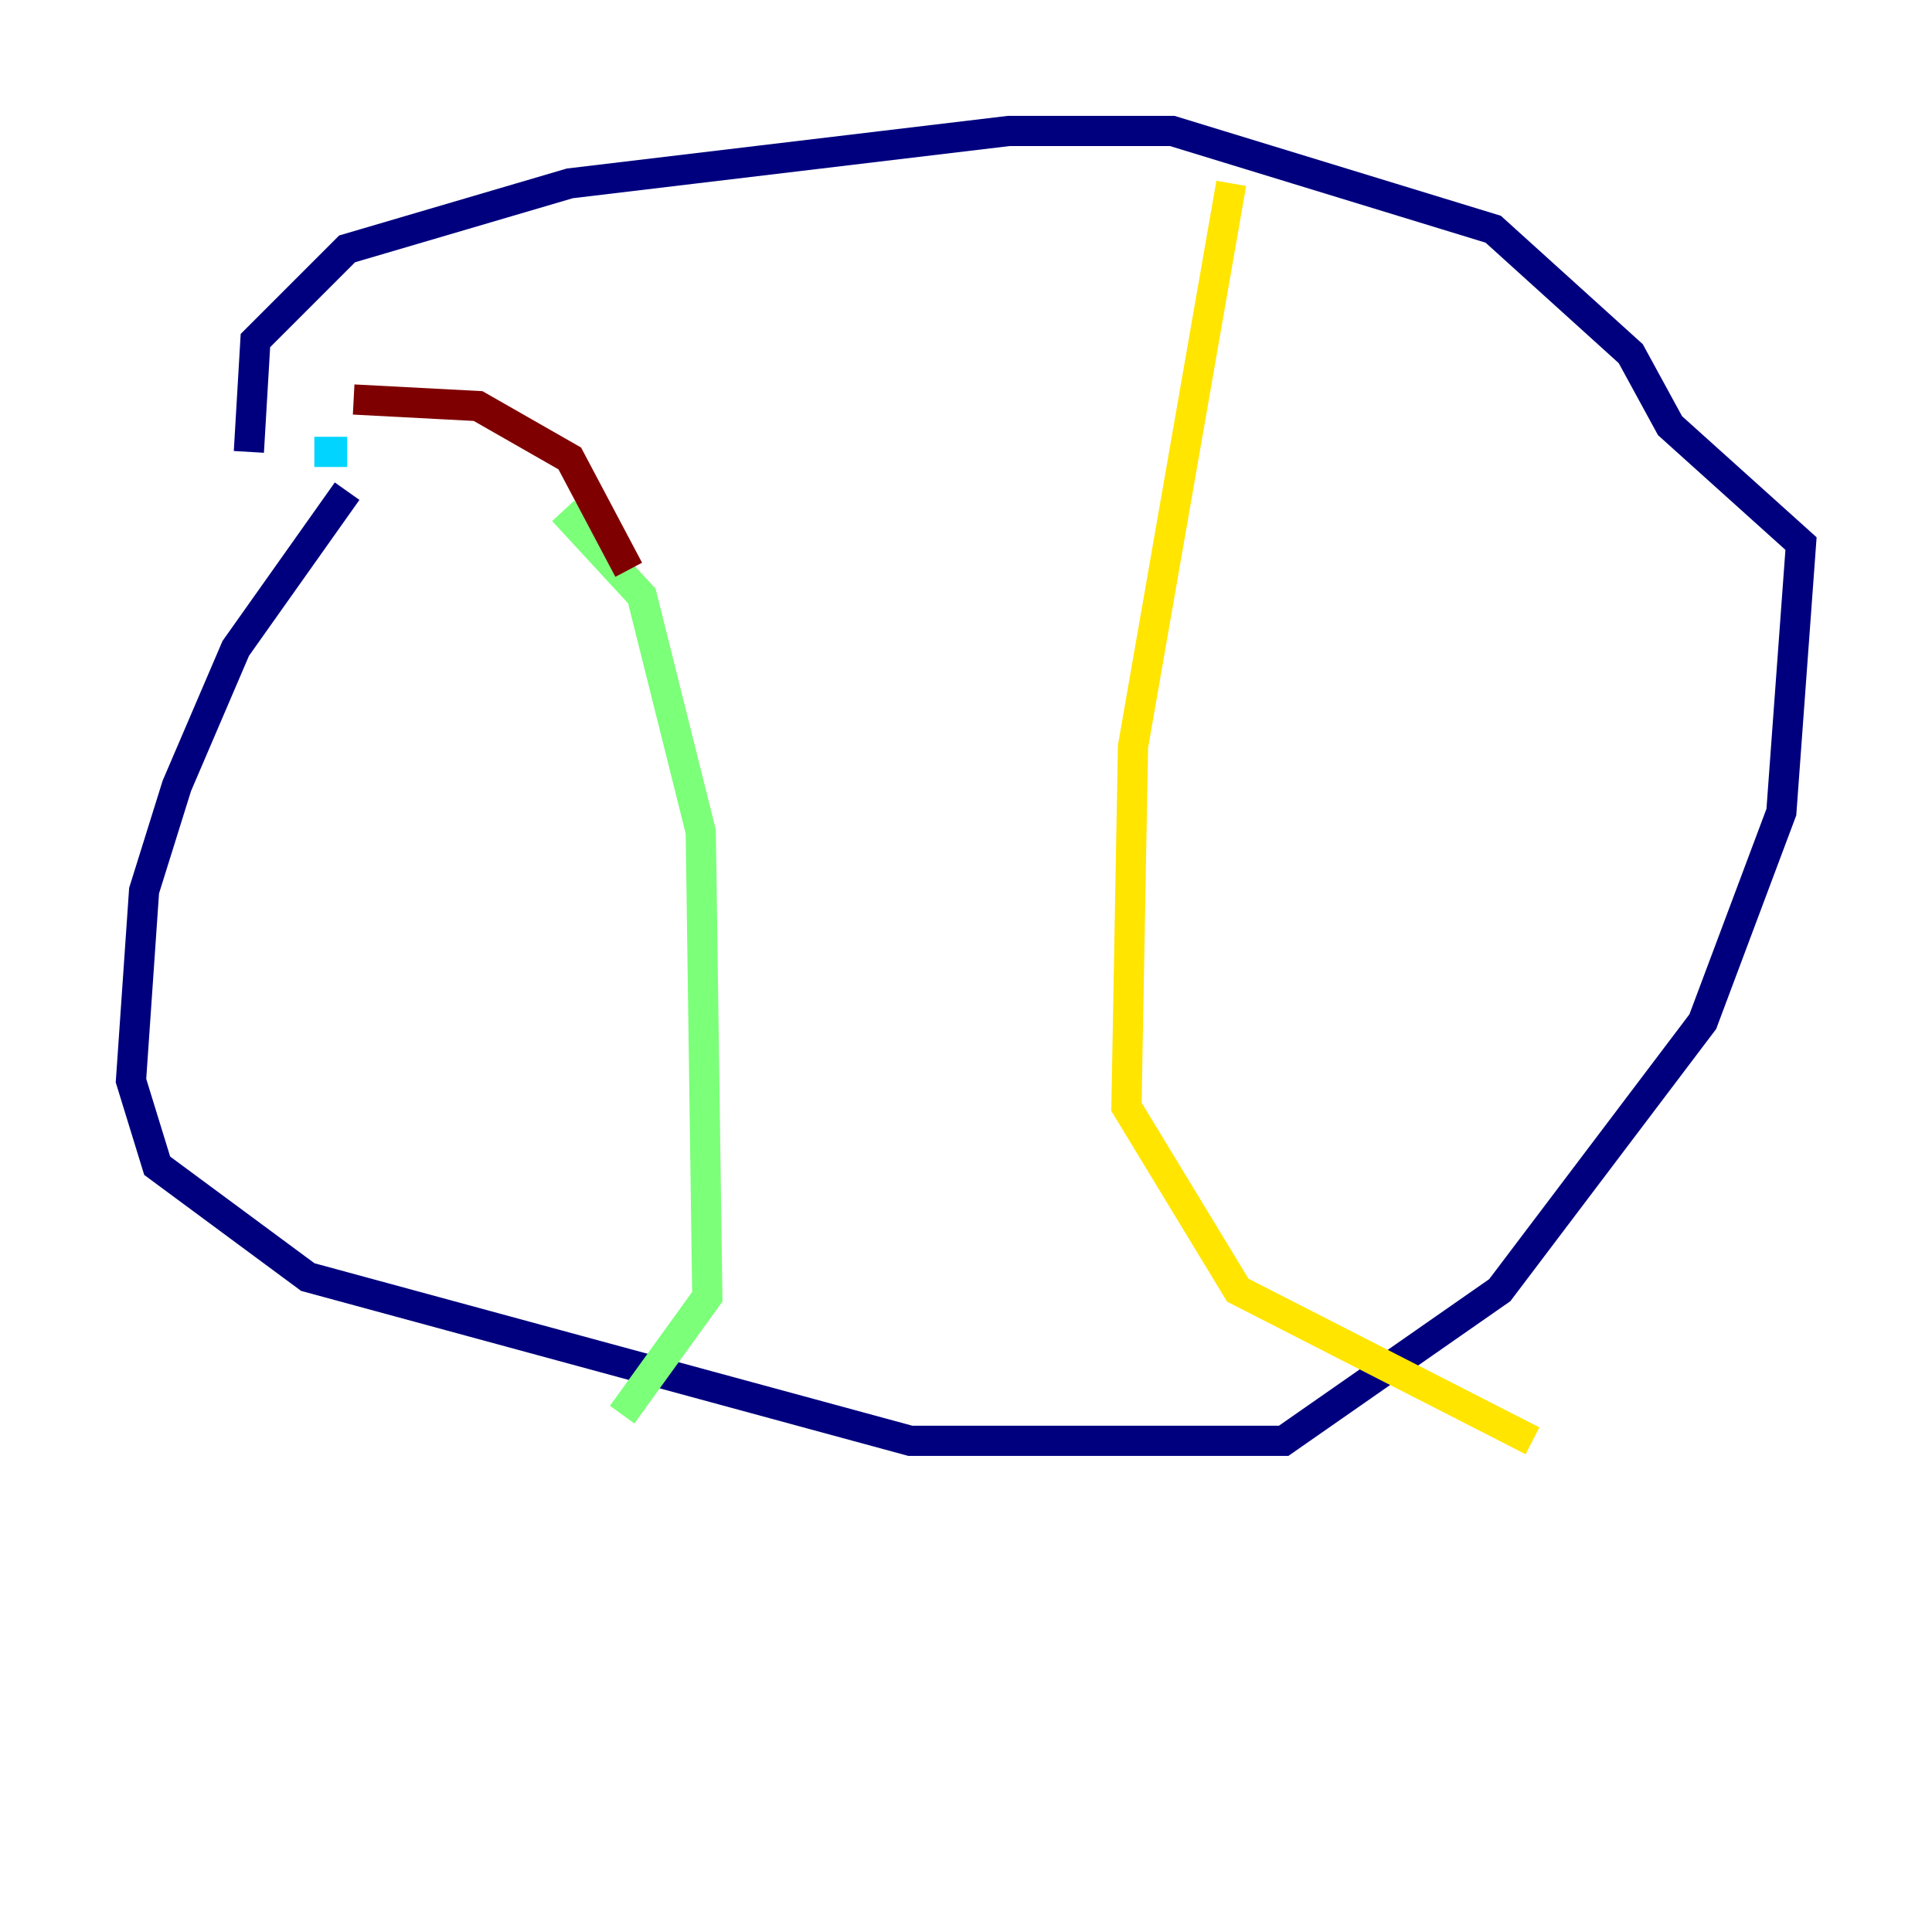 <?xml version="1.0" encoding="utf-8" ?>
<svg baseProfile="tiny" height="128" version="1.2" viewBox="0,0,128,128" width="128" xmlns="http://www.w3.org/2000/svg" xmlns:ev="http://www.w3.org/2001/xml-events" xmlns:xlink="http://www.w3.org/1999/xlink"><defs /><polyline fill="none" points="22.997,32.542 15.62,42.956 11.715,52.068 9.546,59.01 8.678,71.593 10.414,77.234 20.393,84.61 60.312,95.458 85.044,95.458 99.363,85.478 112.814,67.688 118.02,53.803 119.322,36.014 110.644,28.203 108.041,23.43 98.929,15.186 77.668,8.678 66.82,8.678 37.749,12.149 22.997,16.488 16.922,22.563 16.488,29.939" stroke="#00007f" stroke-width="2" /><polyline fill="none" points="16.488,29.939 16.488,29.939" stroke="#0028ff" stroke-width="2" /><polyline fill="none" points="20.827,29.939 22.997,29.939" stroke="#00d4ff" stroke-width="2" /><polyline fill="none" points="37.315,33.844 42.522,39.485 46.427,55.105 46.861,85.912 41.22,93.722" stroke="#7cff79" stroke-width="2" /><polyline fill="none" points="81.573,12.149 75.064,49.464 74.63,73.329 82.007,85.478 101.532,95.458" stroke="#ffe500" stroke-width="2" /><polyline fill="none" points="101.532,95.458 101.532,95.458" stroke="#ff4600" stroke-width="2" /><polyline fill="none" points="23.43,26.468 31.675,26.902 37.749,30.373 41.654,37.749" stroke="#7f0000" stroke-width="2" /></svg>